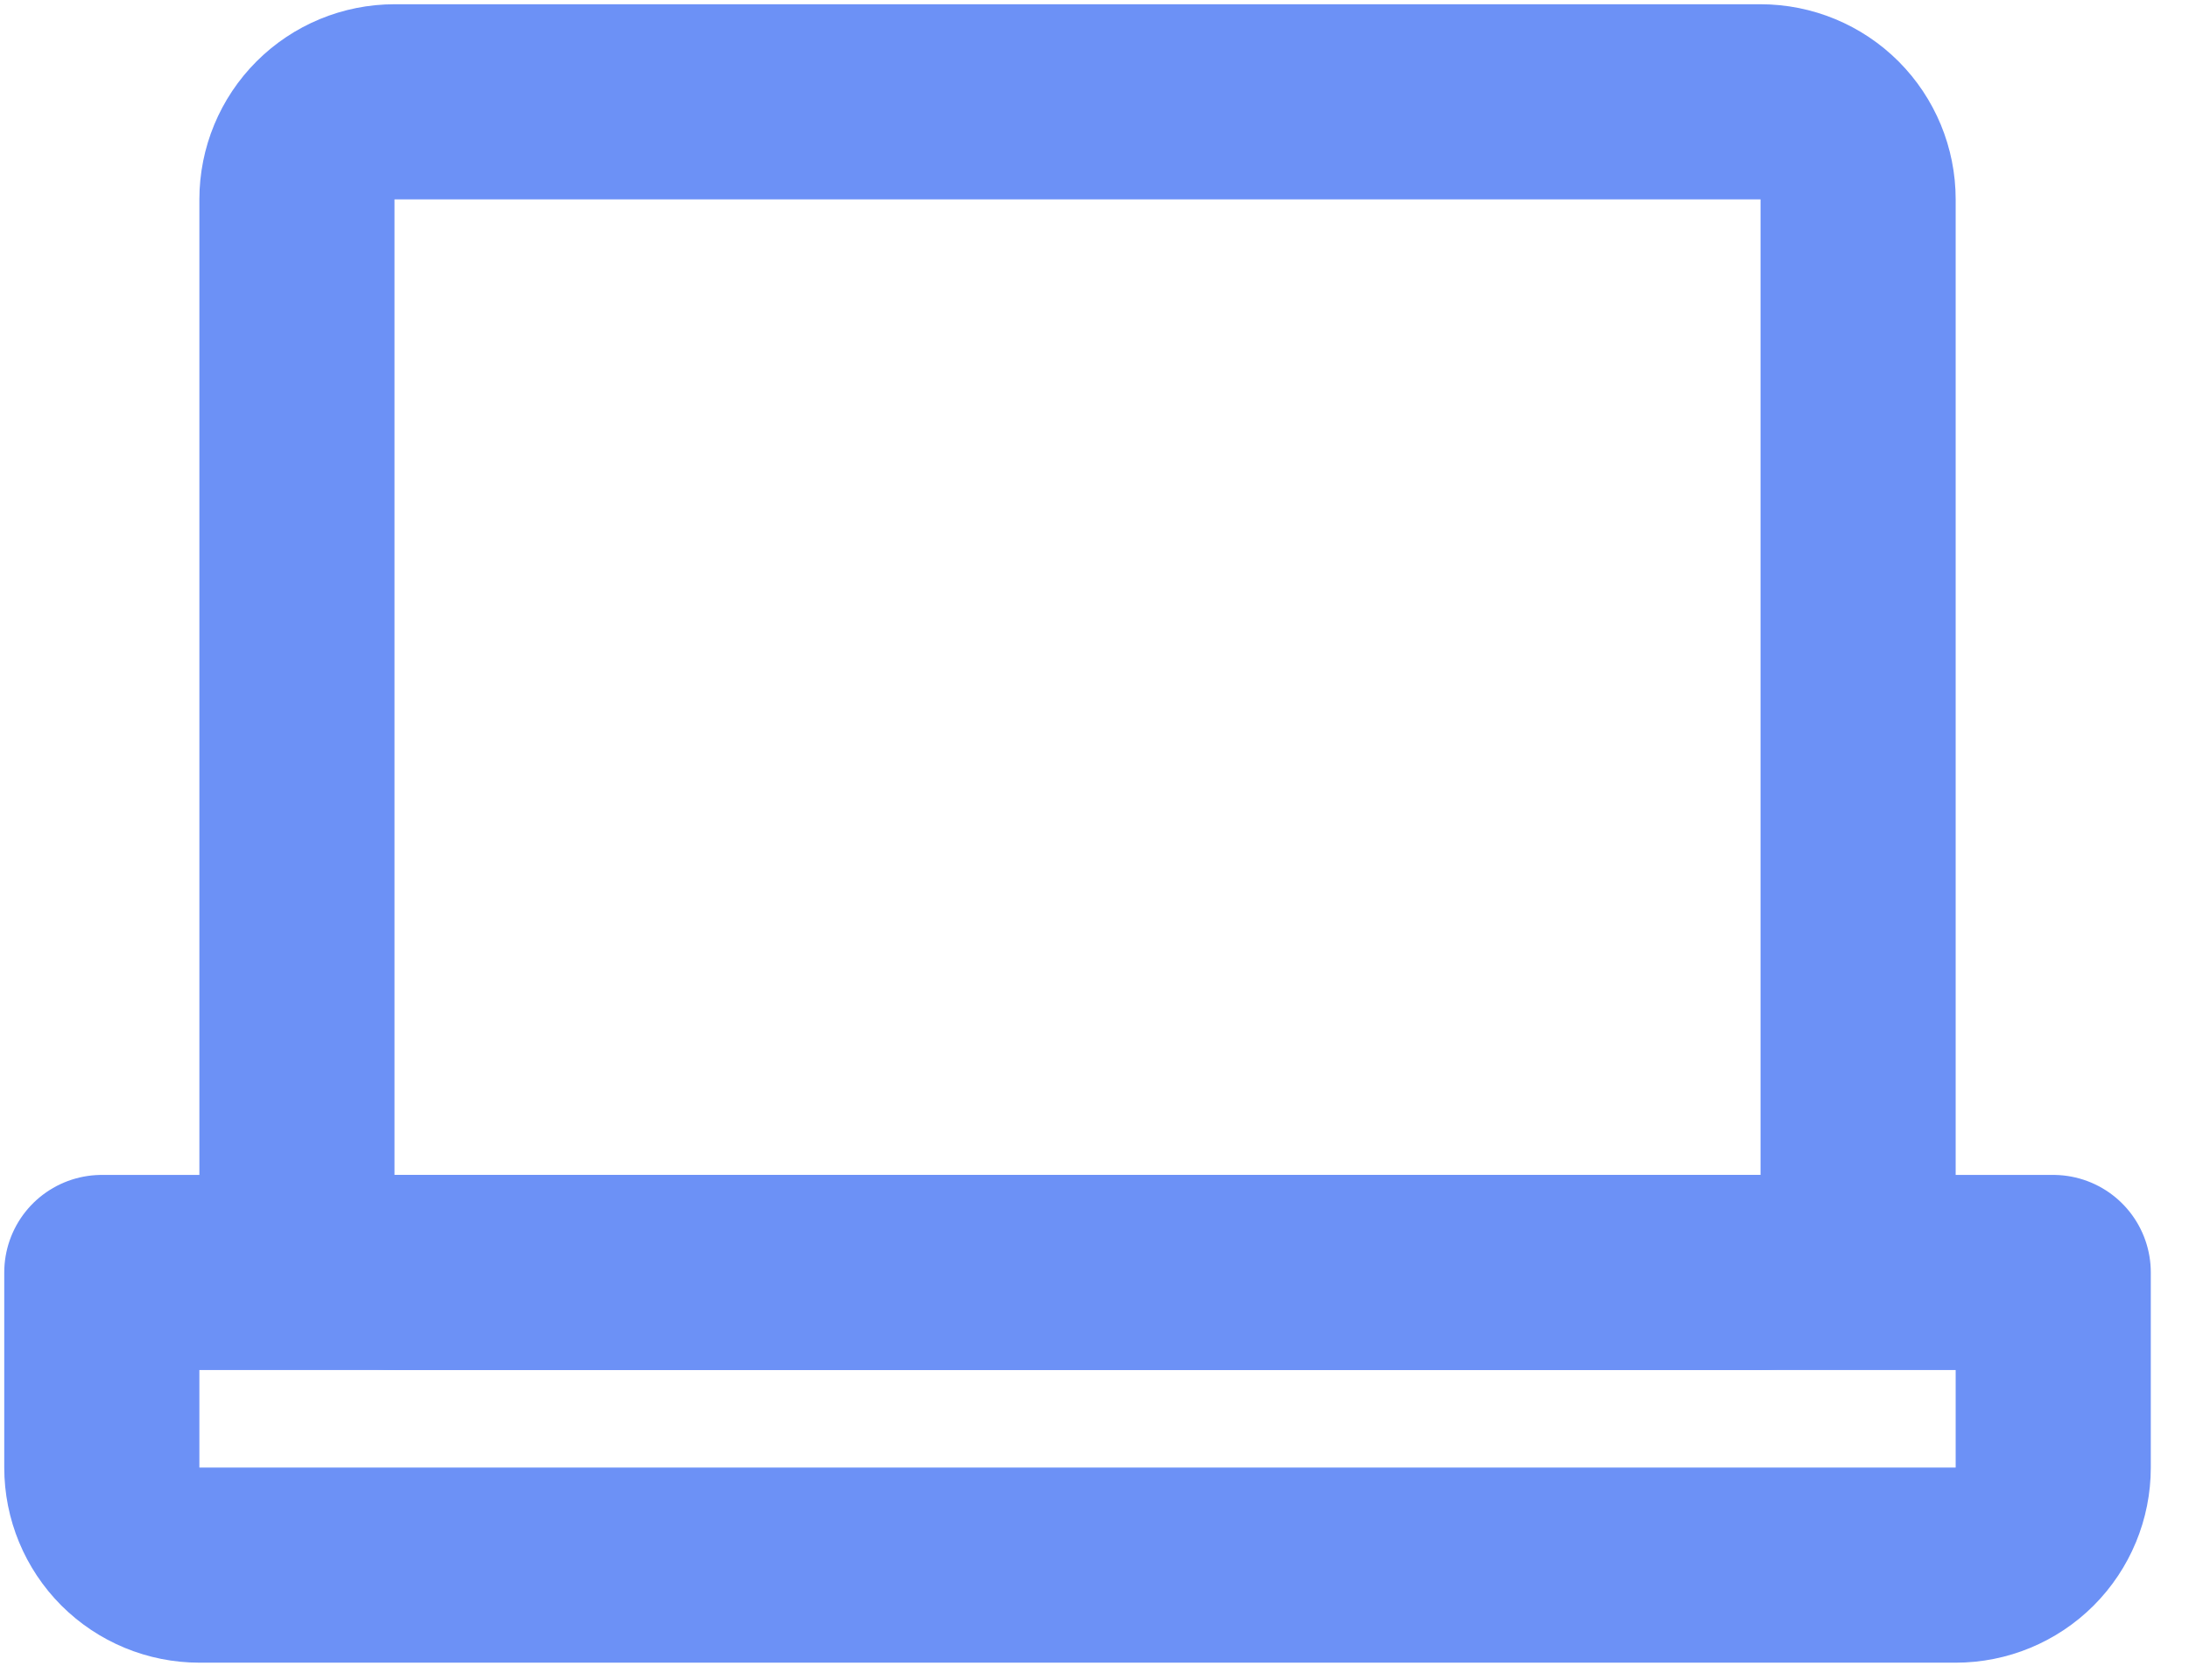 <svg width="43" height="33" viewBox="0 0 43 33" fill="none" xmlns="http://www.w3.org/2000/svg">
<path d="M40.333 25H2V28.833C2 29.342 2.202 29.829 2.561 30.189C2.921 30.548 3.408 30.75 3.917 30.75H38.417C38.925 30.75 39.413 30.548 39.772 30.189C40.131 29.829 40.333 29.342 40.333 28.833V25Z" stroke="#6C91F6" stroke-width="3.833" stroke-linecap="round" stroke-linejoin="round"/>
<path d="M34.583 2H7.75C7.242 2 6.754 2.202 6.395 2.561C6.035 2.921 5.833 3.408 5.833 3.917V23.083C5.833 23.592 6.035 24.079 6.395 24.439C6.754 24.798 7.242 25 7.75 25H34.583C35.092 25 35.579 24.798 35.939 24.439C36.298 24.079 36.5 23.592 36.5 23.083V3.917C36.5 3.408 36.298 2.921 35.939 2.561C35.579 2.202 35.092 2 34.583 2Z" stroke="#6C91F6" stroke-width="3.833" stroke-linecap="round" stroke-linejoin="round"/>
</svg>
